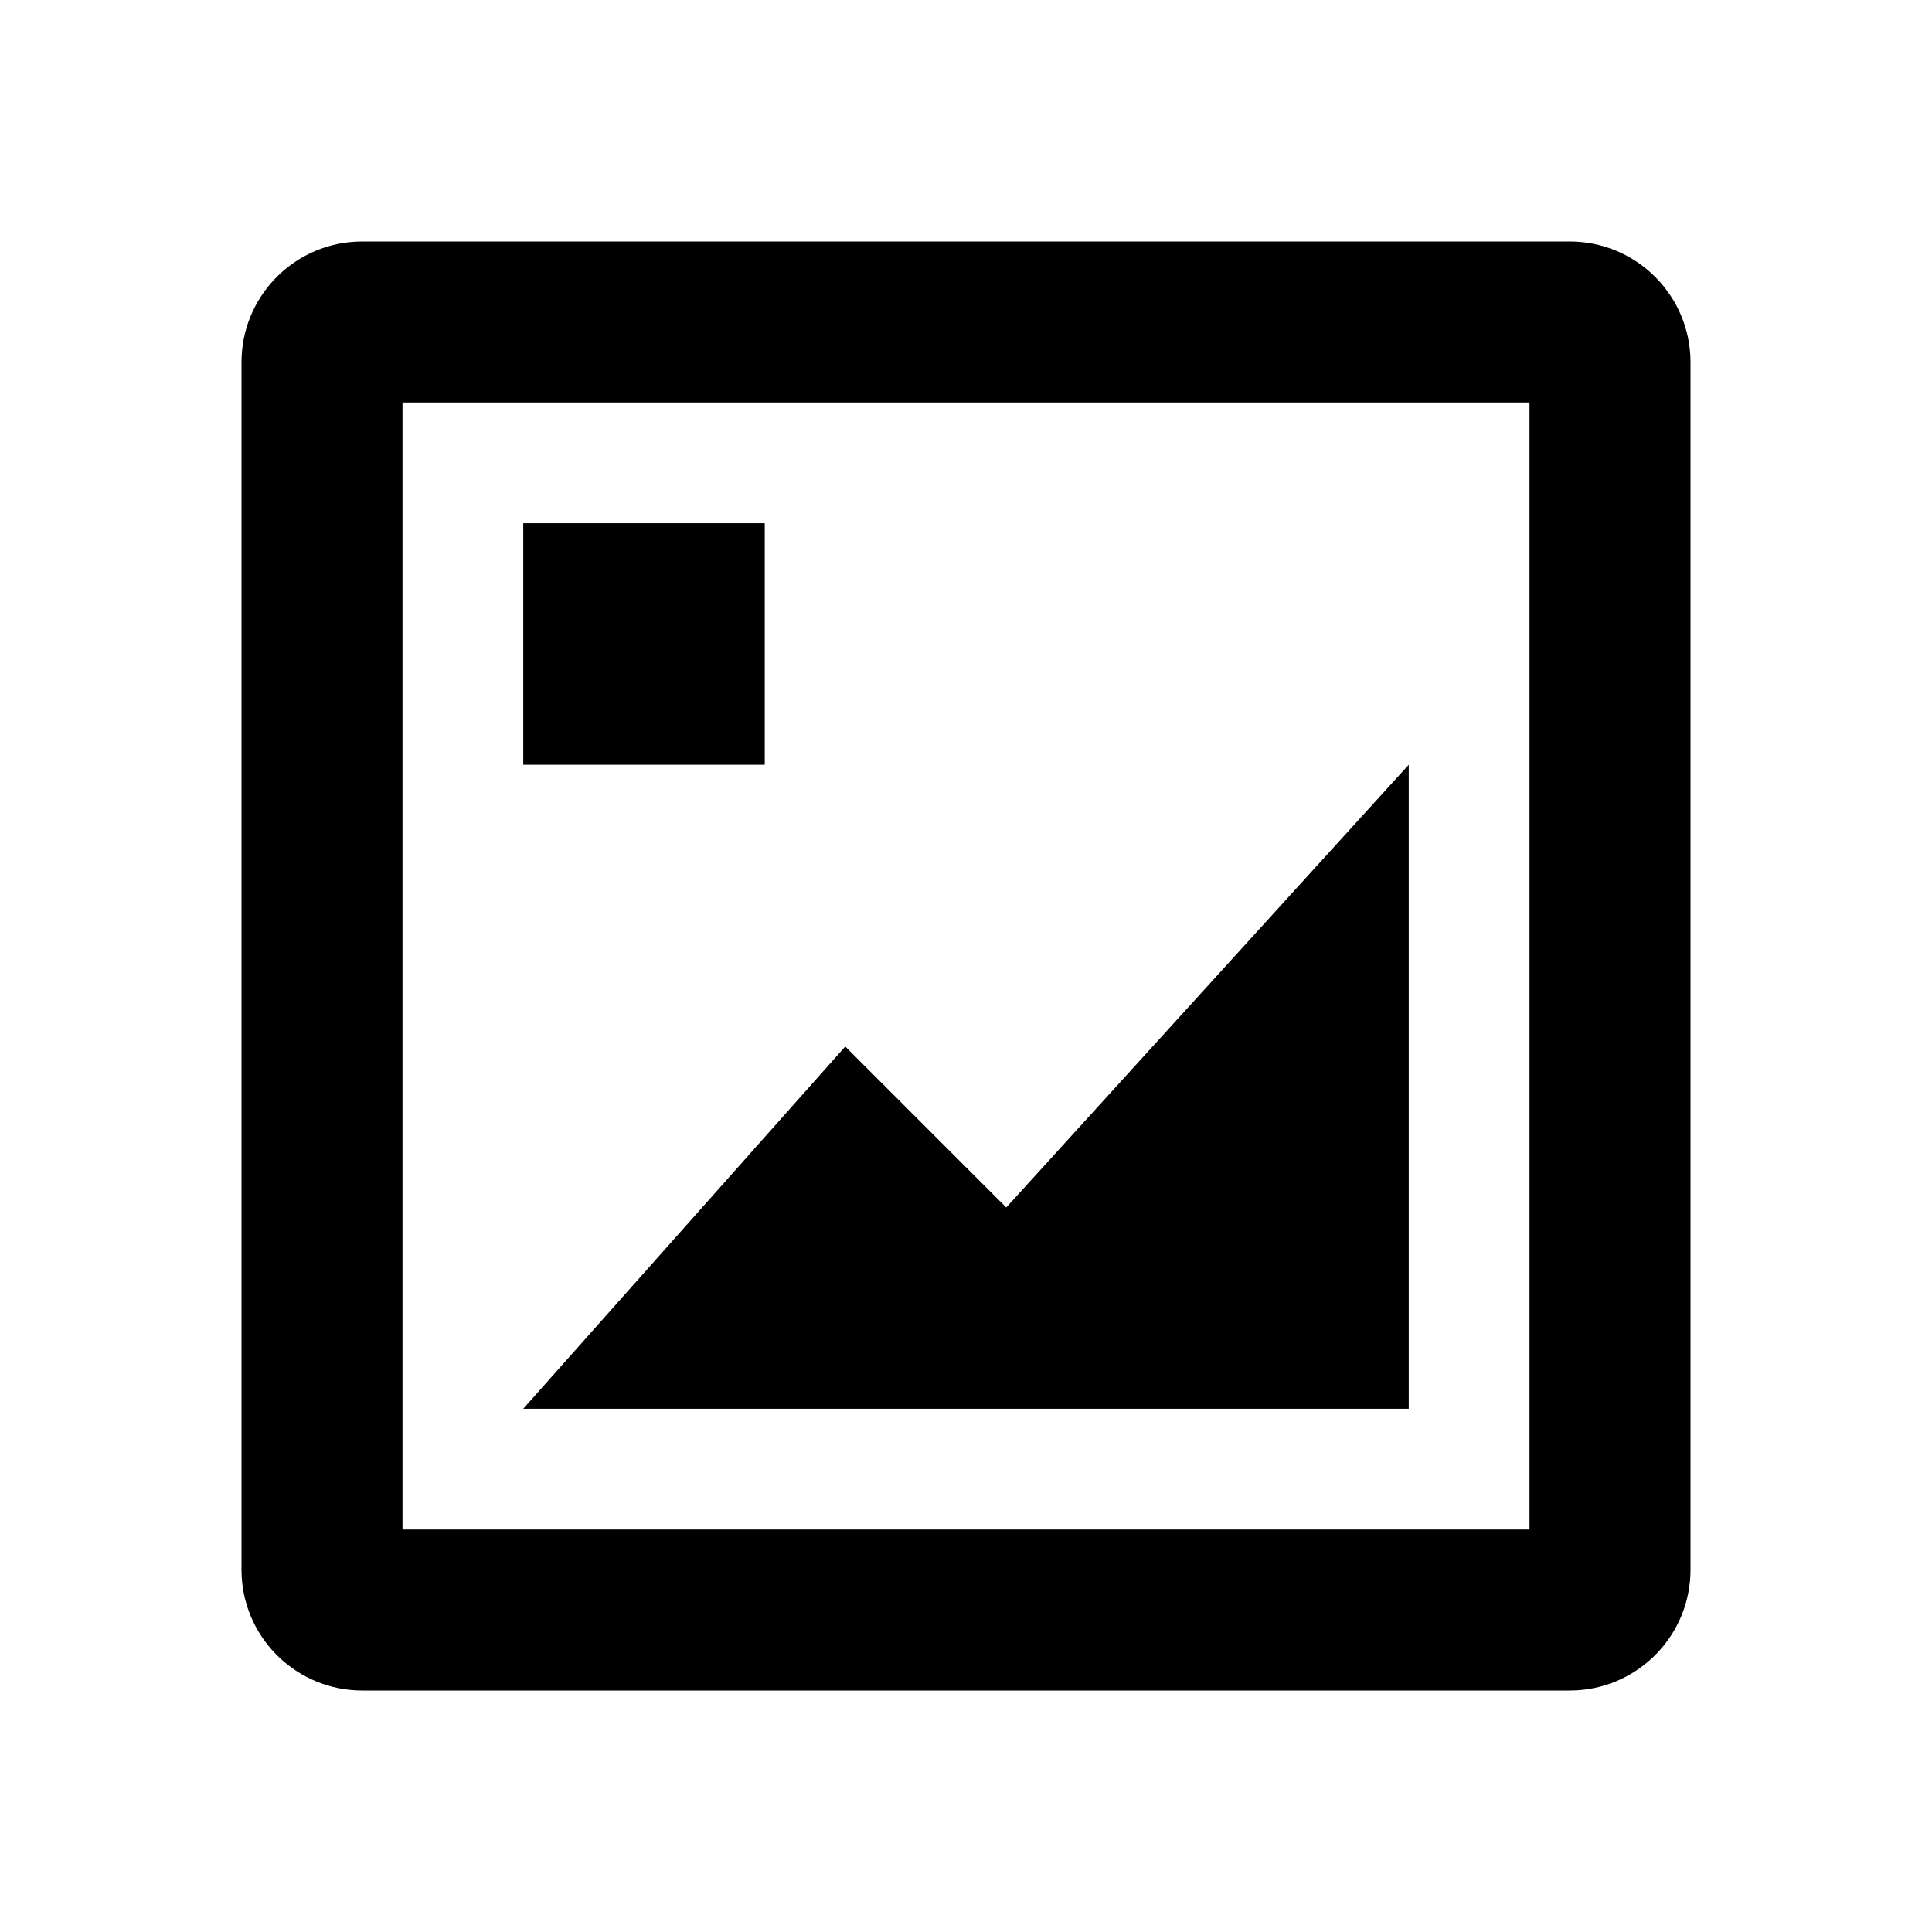 <svg
  width="48"
  height="48"
  viewBox="0 0 48 48"
  fill="none"
  xmlns="http://www.w3.org/2000/svg"
  class="mm-icon"
>
  <path
    fill-rule="evenodd"
    clip-rule="evenodd"
    d="M41.995 8.824C41.904 7.249 40.598 6 39 6H9L8.824 6.005C7.249 6.096 6 7.402 6 9V39L6.005 39.176C6.096 40.751 7.402 42 9 42H39L39.176 41.995C40.751 41.904 42 40.598 42 39V9L41.995 8.824ZM10 10H38V38H10V10ZM35 19V35H13L21 26L25 30L35 19ZM19 19V13H13V19H19Z"
    fill="currentColor"
  />
</svg>
